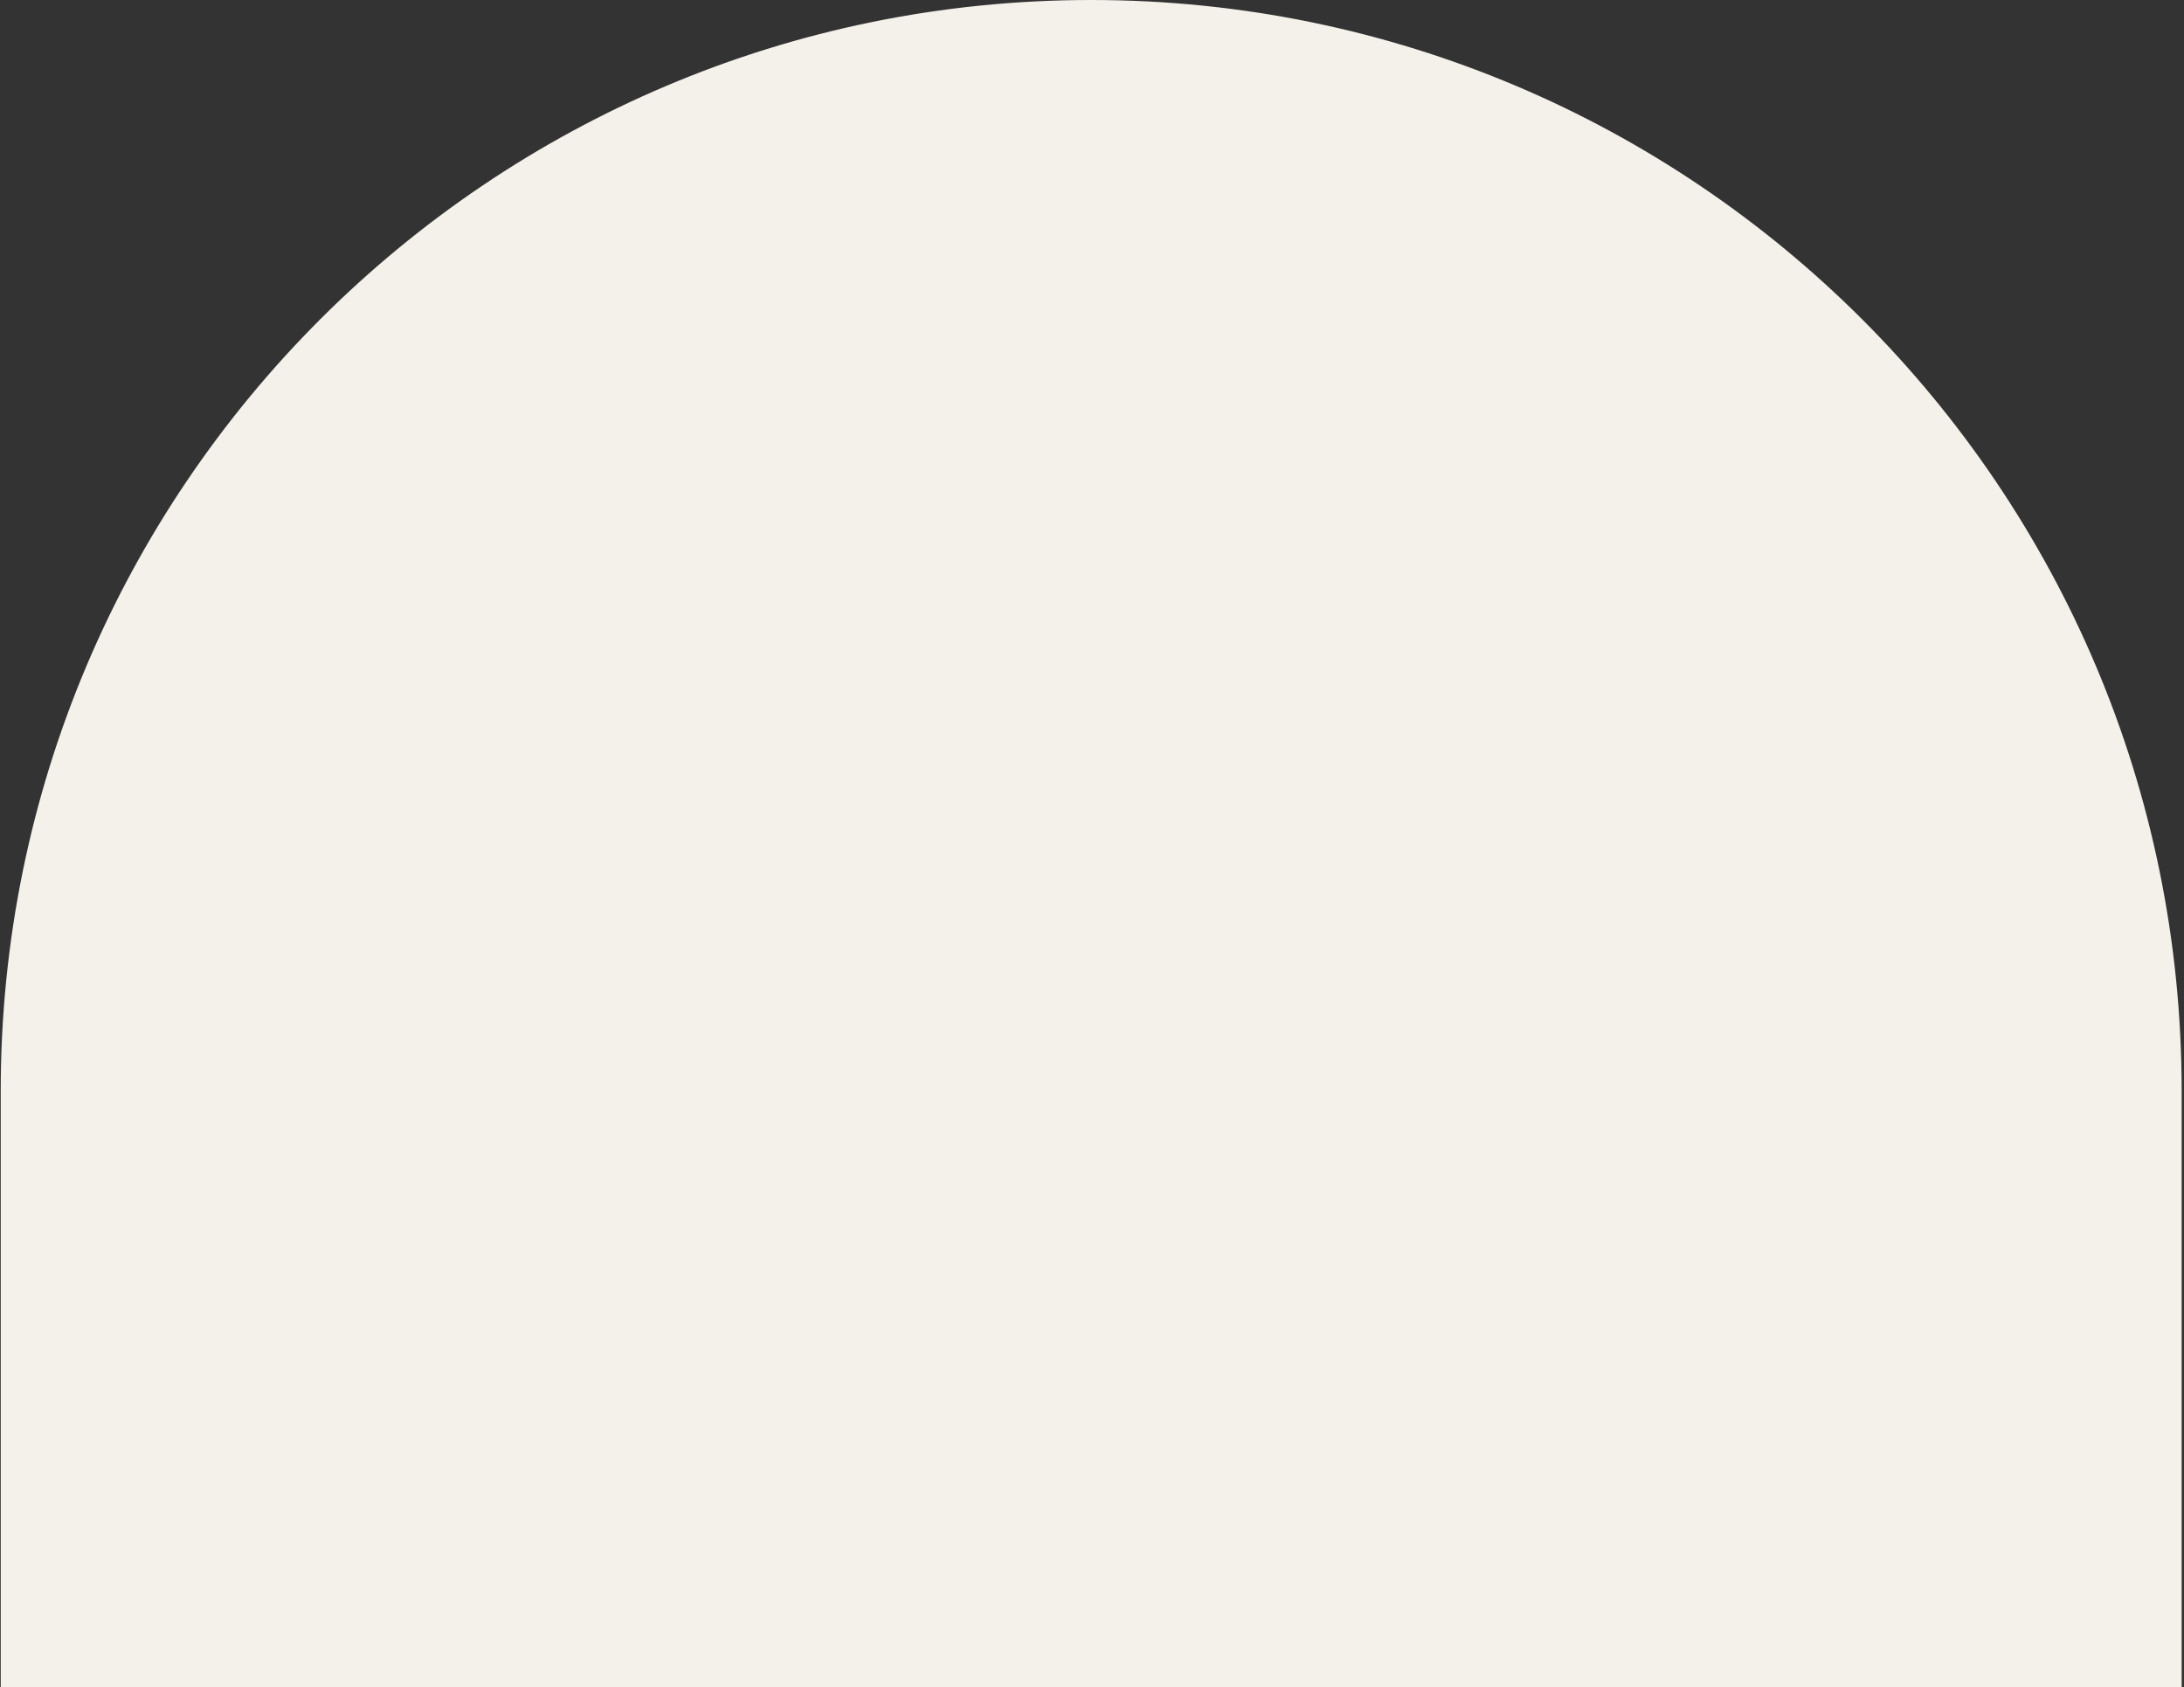 <svg width="708" height="547" viewBox="0 0 708 547" fill="none" xmlns="http://www.w3.org/2000/svg">
<rect x="0" y="0" width="708" height="547" fill="#333333" stroke="none"/>
<path d="M1.237 353.5C1.237 158.82 159.057 1 353.737 1C548.418 1 706.237 158.82 706.237 353.5V546H1.237V353.5Z" fill="#F4F1EA" stroke="#F4F1EA" stroke-width="2"/>
</svg>
